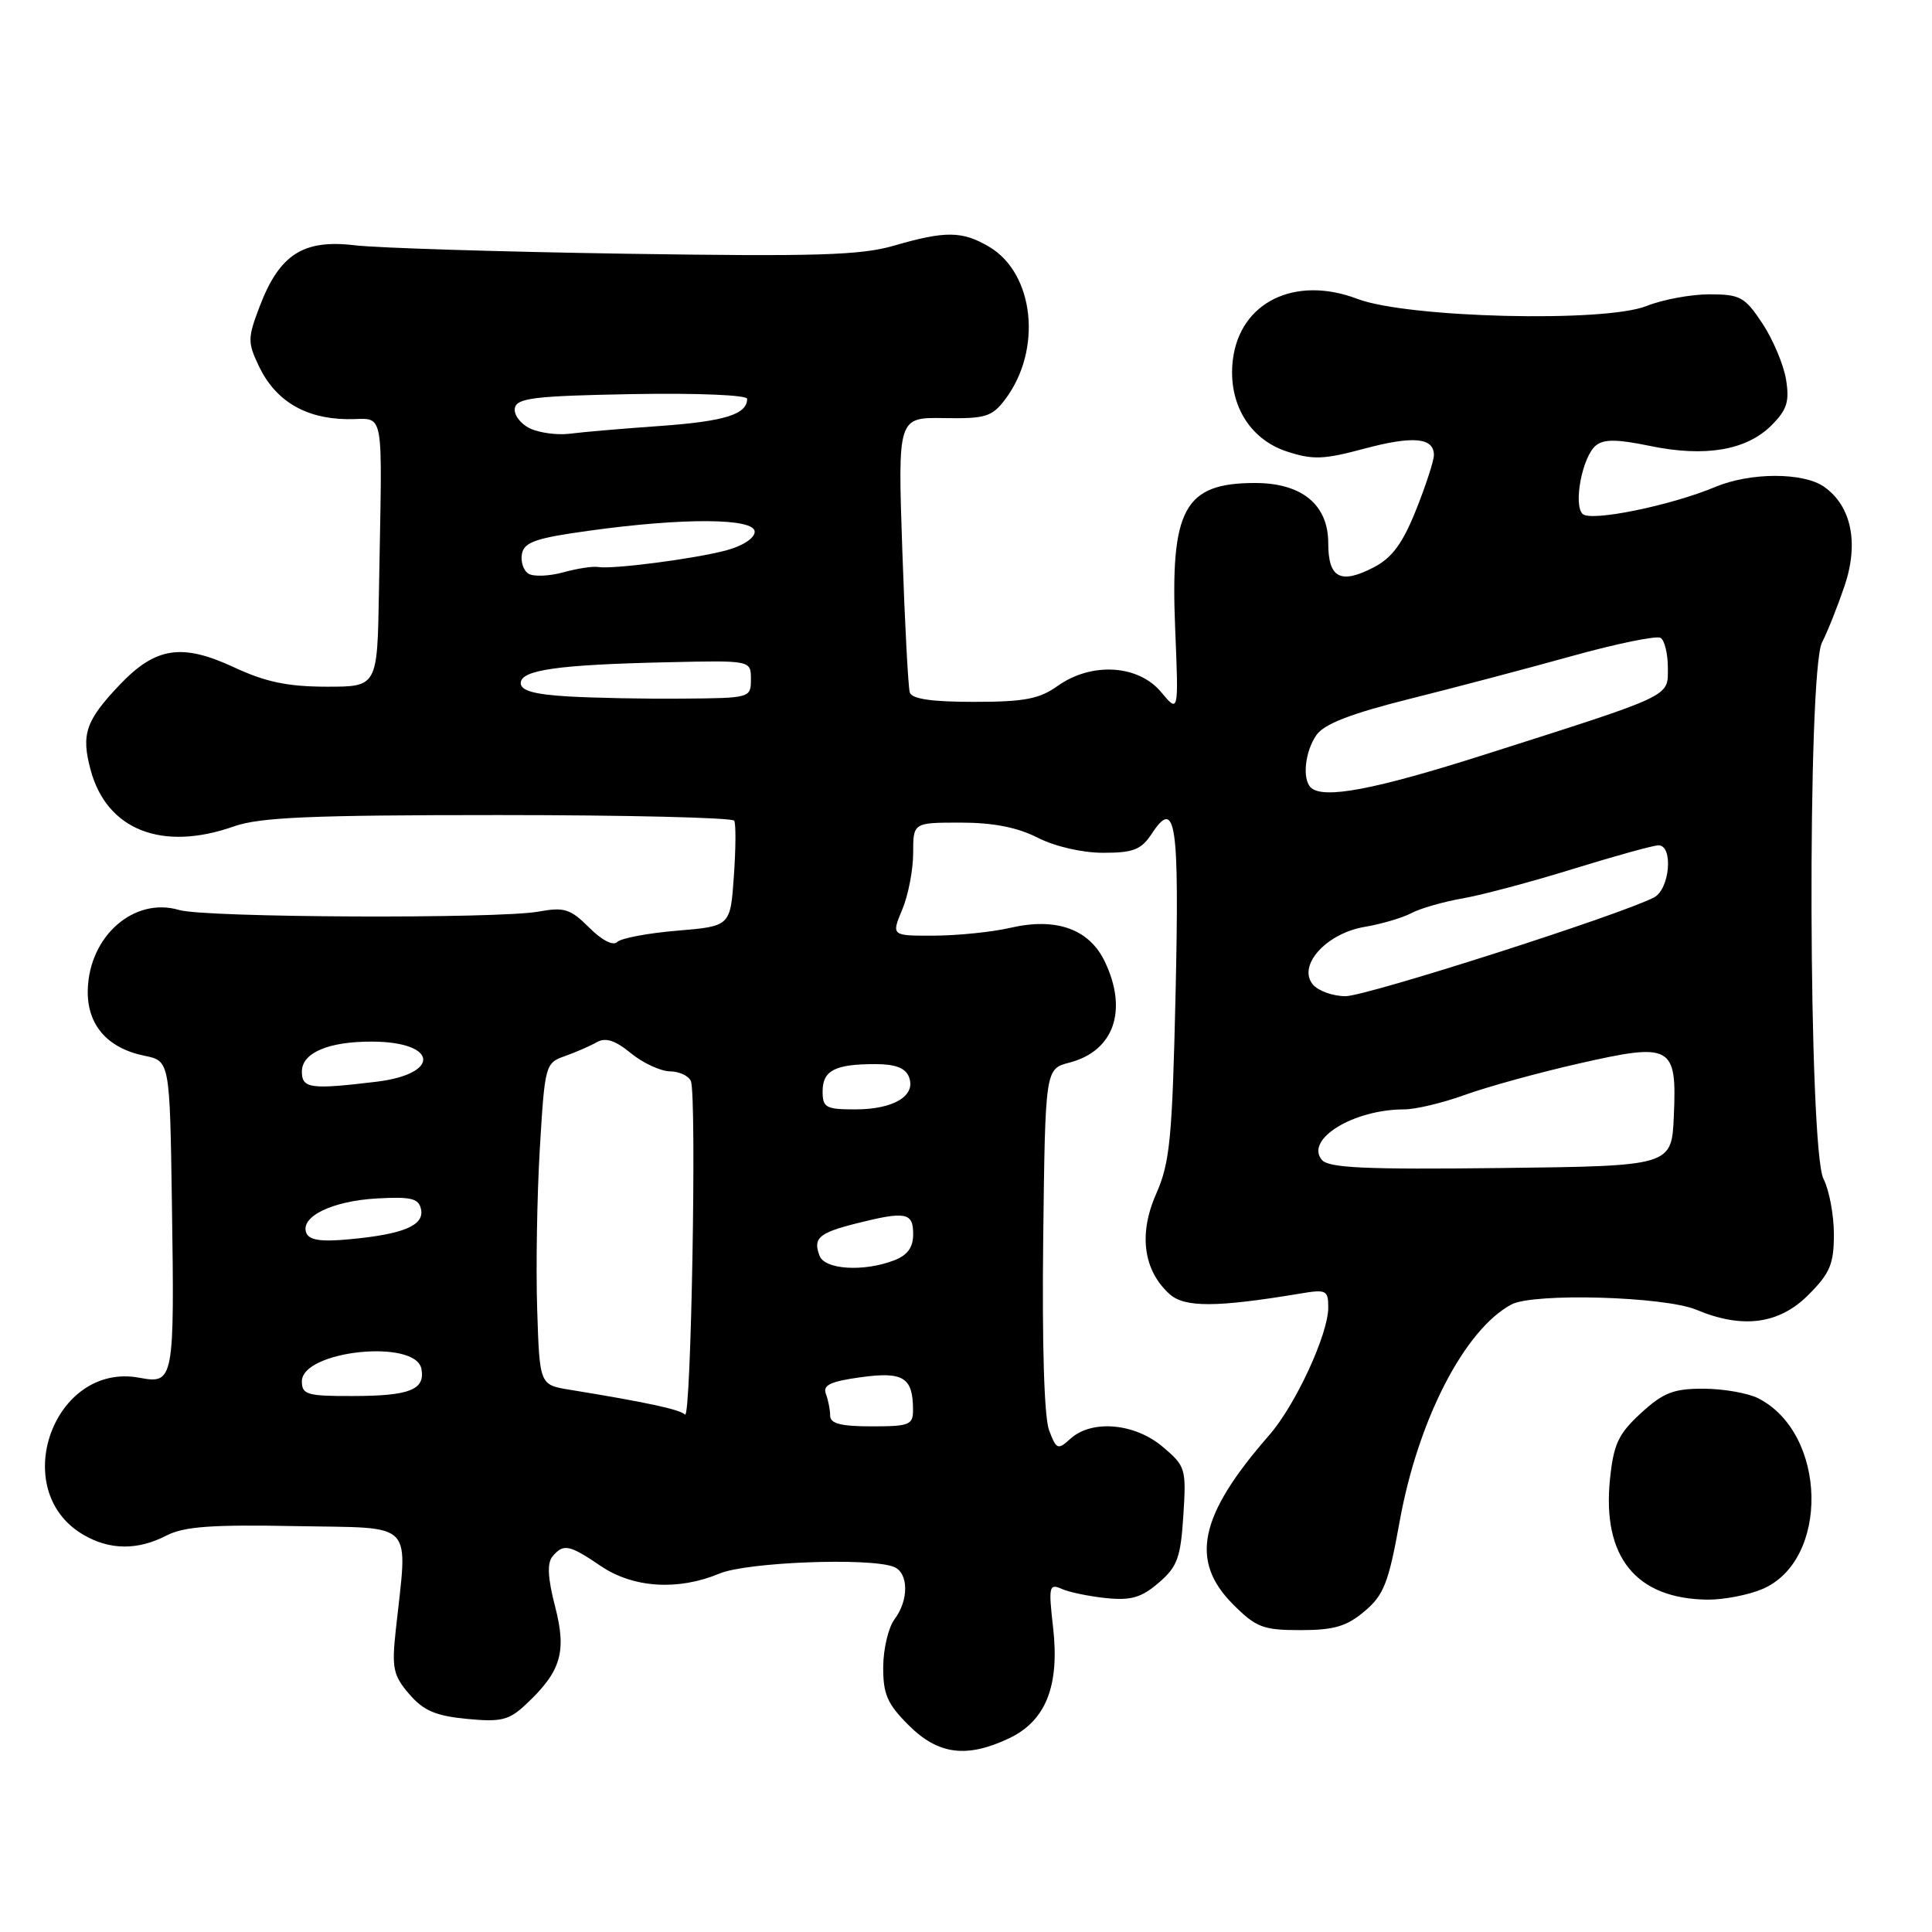 <?xml version="1.0" encoding="UTF-8" standalone="no"?>
<!DOCTYPE svg PUBLIC "-//W3C//DTD SVG 1.1//EN" "http://www.w3.org/Graphics/SVG/1.1/DTD/svg11.dtd" >
<svg xmlns="http://www.w3.org/2000/svg" xmlns:xlink="http://www.w3.org/1999/xlink" version="1.1" viewBox="0 0 256 256">
 <g >
 <path fill="currentColor"
d=" M 133.72 230.33 C 138.58 228.02 140.42 223.39 139.54 215.65 C 138.92 210.19 139.01 209.80 140.69 210.54 C 141.68 210.98 144.34 211.53 146.59 211.76 C 149.87 212.09 151.25 211.69 153.54 209.72 C 156.01 207.60 156.44 206.41 156.80 200.81 C 157.20 194.57 157.10 194.27 154.03 191.68 C 150.33 188.57 144.67 188.08 141.85 190.63 C 140.17 192.16 139.98 192.09 139.01 189.52 C 138.36 187.82 138.07 178.14 138.23 164.20 C 138.50 141.63 138.50 141.63 141.71 140.80 C 147.59 139.27 149.48 133.91 146.41 127.45 C 144.35 123.11 139.98 121.53 133.88 122.94 C 131.47 123.50 126.94 123.96 123.80 123.98 C 118.10 124.00 118.10 124.00 119.55 120.53 C 120.35 118.62 121.00 115.25 121.00 113.03 C 121.00 109.00 121.00 109.00 127.29 109.00 C 131.60 109.00 134.81 109.63 137.50 111.00 C 139.80 112.17 143.40 113.00 146.19 113.00 C 150.19 113.00 151.22 112.59 152.63 110.45 C 155.79 105.63 156.28 108.99 155.77 131.68 C 155.33 150.90 155.02 154.06 153.20 158.19 C 150.85 163.50 151.49 168.32 154.97 171.47 C 156.95 173.27 161.21 173.25 172.25 171.41 C 175.75 170.82 176.00 170.95 176.00 173.27 C 176.00 176.79 171.65 186.19 168.19 190.15 C 158.88 200.80 157.60 206.80 163.40 212.60 C 166.45 215.65 167.38 216.00 172.32 216.00 C 176.75 216.00 178.43 215.51 180.80 213.51 C 183.36 211.36 183.99 209.76 185.46 201.61 C 187.88 188.16 194.05 176.18 200.27 172.85 C 203.20 171.29 220.54 171.78 224.78 173.55 C 230.89 176.11 235.73 175.47 239.60 171.60 C 242.49 168.71 243.00 167.50 243.00 163.55 C 243.00 160.99 242.38 157.69 241.62 156.20 C 239.63 152.30 239.45 88.97 241.43 85.12 C 242.17 83.68 243.51 80.30 244.42 77.62 C 246.33 71.94 245.32 67.04 241.70 64.50 C 238.94 62.57 231.95 62.58 227.31 64.51 C 221.35 67.01 210.76 69.16 209.70 68.10 C 208.45 66.85 209.67 60.52 211.45 59.04 C 212.50 58.17 214.26 58.18 218.69 59.10 C 225.95 60.60 231.43 59.66 234.73 56.36 C 236.79 54.30 237.13 53.21 236.66 50.29 C 236.34 48.32 234.93 44.98 233.53 42.86 C 231.20 39.34 230.58 39.00 226.51 39.00 C 224.05 39.00 220.30 39.70 218.16 40.55 C 212.63 42.77 186.49 42.12 179.88 39.61 C 171.60 36.46 164.30 40.02 163.36 47.67 C 162.67 53.36 165.49 58.17 170.50 59.82 C 173.94 60.95 175.37 60.90 180.74 59.46 C 187.23 57.72 190.00 57.97 190.00 60.30 C 190.00 61.05 188.93 64.32 187.63 67.58 C 185.84 72.04 184.46 73.91 182.02 75.18 C 177.61 77.46 176.00 76.60 176.00 71.97 C 176.00 66.87 172.50 64.00 166.30 64.00 C 156.92 64.00 155.05 67.42 155.72 83.40 C 156.18 94.50 156.18 94.50 153.84 91.69 C 150.82 88.07 144.62 87.71 140.16 90.88 C 137.72 92.62 135.74 93.00 129.06 93.00 C 123.44 93.00 120.82 92.62 120.55 91.75 C 120.34 91.06 119.89 82.58 119.56 72.90 C 118.96 55.30 118.96 55.30 125.10 55.40 C 130.58 55.49 131.44 55.23 133.19 52.92 C 138.13 46.37 137.07 36.25 131.07 32.70 C 127.52 30.60 125.27 30.57 118.50 32.54 C 114.07 33.83 108.23 34.01 82.85 33.62 C 66.16 33.36 50.02 32.86 46.99 32.50 C 40.19 31.69 37.04 33.71 34.42 40.57 C 32.81 44.79 32.80 45.36 34.30 48.51 C 36.48 53.08 40.38 55.44 45.92 55.54 C 51.14 55.64 50.64 52.97 50.21 78.50 C 50.00 91.00 50.00 91.00 43.25 90.99 C 38.12 90.98 35.18 90.37 31.01 88.42 C 24.08 85.20 20.61 85.74 15.84 90.76 C 11.35 95.49 10.73 97.29 12.01 102.03 C 14.15 109.98 21.48 112.86 31.00 109.50 C 34.43 108.29 41.23 108.00 66.07 108.00 C 83.02 108.00 97.07 108.34 97.29 108.75 C 97.52 109.16 97.50 112.48 97.24 116.11 C 96.78 122.73 96.78 122.73 89.74 123.32 C 85.86 123.64 82.28 124.32 81.78 124.82 C 81.24 125.36 79.74 124.59 78.06 122.90 C 75.58 120.43 74.77 120.17 71.37 120.79 C 66.04 121.77 27.14 121.60 23.74 120.58 C 17.78 118.81 11.82 124.01 11.63 131.16 C 11.51 135.76 14.19 138.88 19.13 139.89 C 22.50 140.58 22.50 140.58 22.78 159.54 C 23.13 182.92 23.04 183.42 18.48 182.56 C 7.13 180.43 1.00 197.43 10.99 203.33 C 14.50 205.41 18.22 205.45 22.05 203.47 C 24.38 202.27 28.02 202.00 39.25 202.22 C 55.25 202.53 54.03 201.24 52.43 216.10 C 51.90 221.04 52.11 222.02 54.23 224.48 C 56.11 226.67 57.72 227.36 61.85 227.76 C 66.38 228.20 67.44 227.94 69.64 225.88 C 74.35 221.49 75.12 218.90 73.55 212.86 C 72.58 209.12 72.48 207.13 73.20 206.25 C 74.65 204.51 75.40 204.65 79.60 207.50 C 83.90 210.42 89.85 210.80 95.35 208.50 C 98.96 206.99 115.17 206.36 118.42 207.61 C 120.40 208.37 120.46 212.00 118.53 214.56 C 117.72 215.63 117.05 218.46 117.03 220.85 C 117.01 224.49 117.56 225.76 120.40 228.60 C 124.31 232.51 128.09 233.00 133.72 230.33 Z  M 233.47 210.58 C 242.46 206.82 242.13 189.92 232.97 185.28 C 231.61 184.59 228.36 184.02 225.74 184.01 C 221.74 184.00 220.40 184.53 217.43 187.25 C 214.44 190.00 213.81 191.34 213.33 196.01 C 212.28 206.32 216.78 211.86 226.28 211.96 C 228.36 211.98 231.59 211.36 233.47 210.58 Z  M 110.00 187.58 C 110.00 186.80 109.74 185.50 109.43 184.68 C 109.00 183.54 110.05 183.04 114.06 182.49 C 119.68 181.72 120.96 182.50 120.98 186.75 C 121.00 188.81 120.54 189.00 115.50 189.00 C 111.42 189.00 110.00 188.63 110.00 187.58 Z  M 90.77 187.44 C 90.10 186.76 85.63 185.80 75.50 184.15 C 71.50 183.50 71.50 183.50 71.18 173.50 C 71.00 168.00 71.16 158.41 71.53 152.19 C 72.19 141.11 72.26 140.85 74.85 139.94 C 76.31 139.42 78.22 138.59 79.09 138.09 C 80.24 137.44 81.52 137.85 83.59 139.55 C 85.19 140.86 87.53 141.94 88.78 141.96 C 90.04 141.98 91.28 142.57 91.55 143.27 C 92.33 145.31 91.58 188.24 90.77 187.44 Z  M 40.00 183.04 C 40.00 178.95 55.08 177.37 55.84 181.38 C 56.36 184.15 54.29 184.97 46.75 184.98 C 40.71 185.00 40.00 184.79 40.00 183.04 Z  M 108.60 166.41 C 107.70 164.06 108.49 163.37 113.43 162.12 C 120.02 160.46 121.00 160.65 121.00 163.52 C 121.00 165.31 120.25 166.33 118.43 167.02 C 114.42 168.55 109.30 168.23 108.60 166.41 Z  M 40.58 163.35 C 39.76 161.20 44.04 159.13 49.96 158.80 C 54.51 158.55 55.49 158.79 55.79 160.25 C 56.23 162.38 53.44 163.55 46.30 164.21 C 42.51 164.57 40.96 164.33 40.58 163.35 Z  M 175.15 153.69 C 172.89 150.96 179.34 147.00 186.06 147.00 C 187.58 147.00 191.22 146.13 194.16 145.06 C 197.10 144.00 203.87 142.13 209.22 140.92 C 221.52 138.12 222.21 138.50 221.79 147.91 C 221.50 154.50 221.50 154.50 198.89 154.77 C 180.87 154.98 176.05 154.76 175.15 153.69 Z  M 109.00 144.61 C 109.00 141.85 110.63 141.00 115.97 141.00 C 118.66 141.00 119.98 141.51 120.45 142.72 C 121.40 145.21 118.40 147.00 113.31 147.00 C 109.43 147.00 109.00 146.76 109.00 144.61 Z  M 40.00 141.98 C 40.00 139.50 43.54 137.99 49.32 138.02 C 58.03 138.05 58.45 142.31 49.84 143.34 C 41.12 144.39 40.00 144.23 40.00 141.98 Z  M 173.96 130.45 C 171.89 127.96 175.71 123.69 180.80 122.82 C 183.06 122.44 185.86 121.61 187.02 120.99 C 188.18 120.37 191.24 119.49 193.82 119.04 C 196.39 118.59 203.00 116.83 208.50 115.12 C 214.00 113.42 219.06 112.02 219.75 112.01 C 221.74 111.99 221.28 117.78 219.19 118.90 C 215.02 121.13 181.09 132.00 178.29 132.00 C 176.62 132.00 174.67 131.30 173.96 130.45 Z  M 173.67 104.33 C 172.53 103.19 172.93 99.54 174.44 97.39 C 175.46 95.93 178.97 94.57 186.69 92.63 C 192.63 91.15 202.36 88.58 208.29 86.93 C 214.22 85.28 219.51 84.20 220.04 84.52 C 220.57 84.85 221.00 86.63 221.00 88.48 C 221.00 92.38 221.88 91.97 196.75 99.98 C 182.07 104.66 175.27 105.94 173.67 104.33 Z  M 75.25 92.28 C 70.76 92.01 69.00 91.51 69.00 90.51 C 69.00 88.77 73.95 88.07 88.50 87.75 C 99.50 87.50 99.50 87.50 99.50 90.00 C 99.50 92.48 99.41 92.50 90.50 92.57 C 85.55 92.62 78.69 92.48 75.25 92.28 Z  M 70.03 76.02 C 69.35 75.60 68.97 74.41 69.16 73.38 C 69.46 71.83 71.03 71.29 78.01 70.33 C 90.60 68.58 100.00 68.64 100.00 70.46 C 100.00 71.30 98.41 72.35 96.25 72.92 C 92.04 74.05 81.17 75.46 79.24 75.13 C 78.55 75.01 76.47 75.33 74.62 75.84 C 72.76 76.35 70.70 76.43 70.03 76.02 Z  M 70.21 56.76 C 68.95 56.15 68.06 54.95 68.22 54.08 C 68.48 52.74 70.82 52.46 83.76 52.22 C 92.37 52.07 99.00 52.34 99.00 52.85 C 99.00 54.90 96.03 55.83 87.50 56.44 C 82.55 56.79 77.15 57.25 75.50 57.47 C 73.85 57.68 71.47 57.36 70.21 56.76 Z "/>
</g>
</svg>